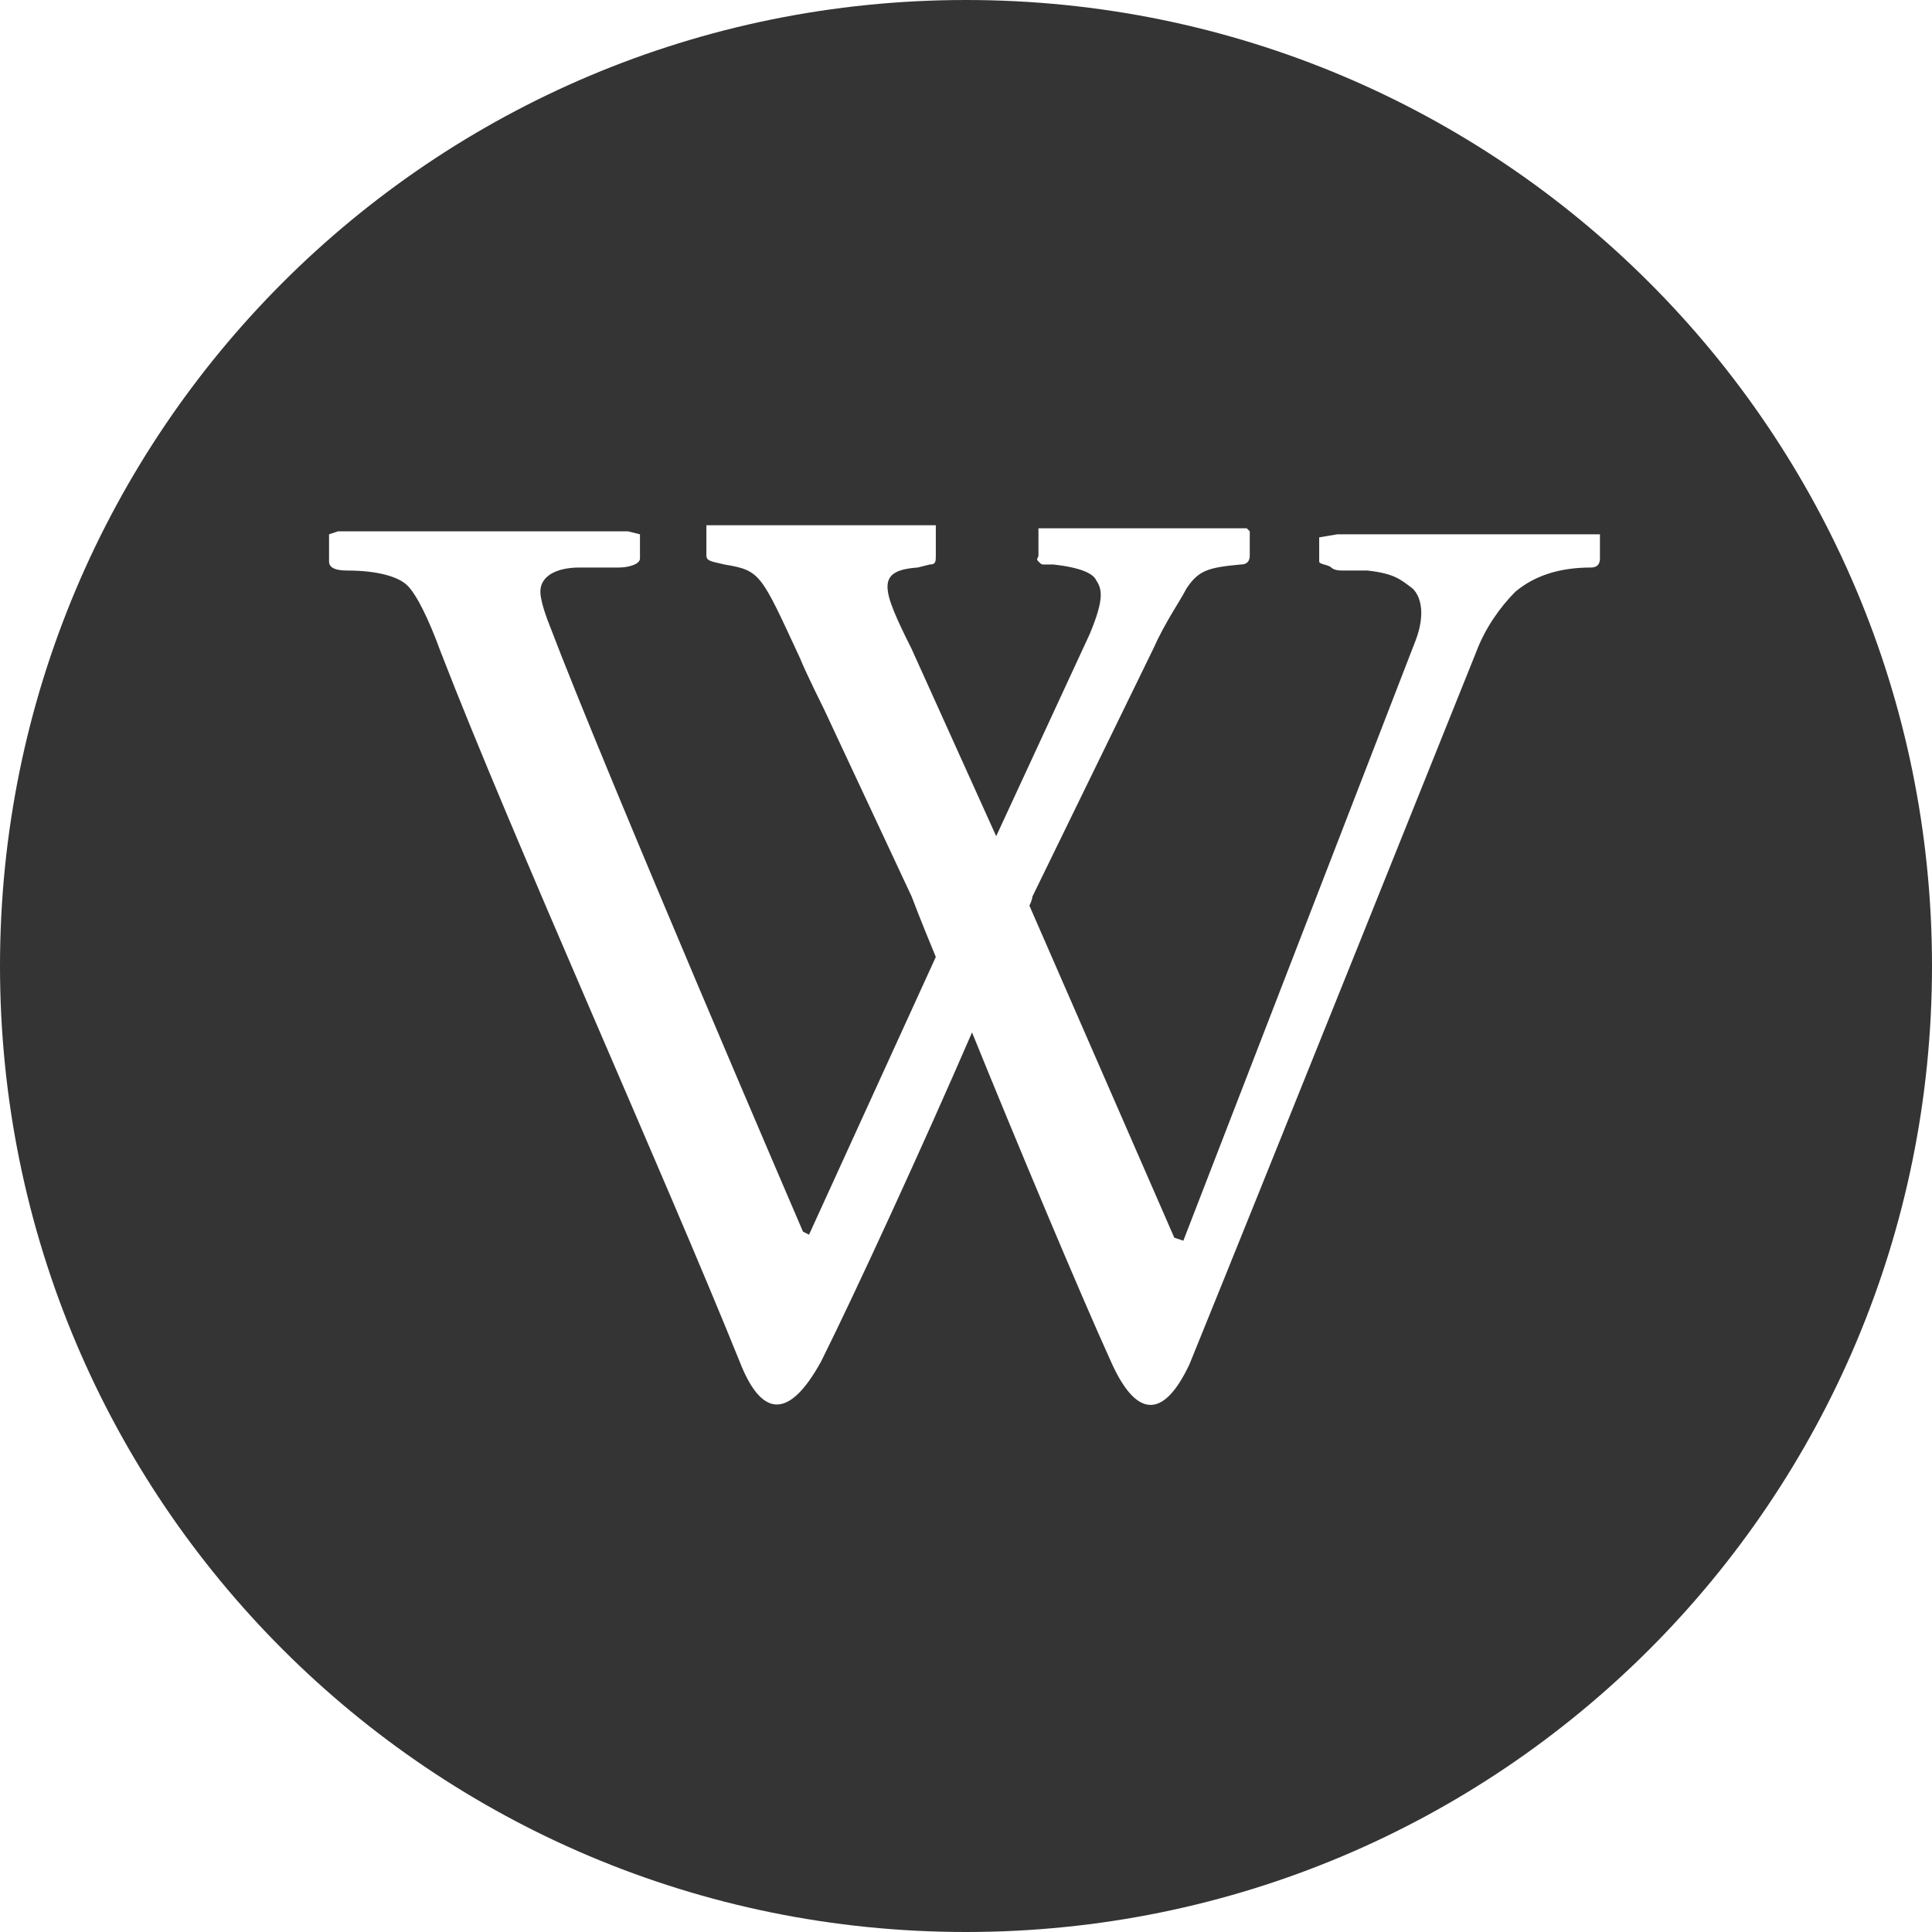 <svg xmlns="http://www.w3.org/2000/svg" viewBox="0 0 64 64" enable-background="new 0 0 64 64"><style type="text/css">.st0{fill:#343434;}</style><title>wikipedia-circle</title><desc>Created with Sketch.</desc><path class="st0" d="M32 0c-17.7 0-32 14.3-32 32s14.3 32 32 32 32-14.3 32-32-14.3-32-32-32zm21 18.5c0 .2-.1.3-.3.3-1.1 0-1.9.3-2.5.8-.5.5-1 1.2-1.3 2 0 0-7.1 17.7-9.5 23.6-.9 1.9-1.8 1.7-2.6-.1-1-2.2-3.1-7.2-4.6-10.9-1.6 3.7-3.9 8.7-5 10.9-1.1 2-2 1.8-2.7 0-2.5-6.2-7.5-17.3-9.9-23.5-.4-1.1-.8-1.9-1.1-2.2-.3-.3-1-.5-2-.5-.4 0-.6-.1-.6-.3v-.9l.3-.1h9.6l.4.1v.8c0 .2-.4.3-.7.3h-1.3c-.8 0-1.3.3-1.3.8 0 .2.1.6.3 1.1 1.9 5 8.4 20.1 8.4 20.1l.2.1 4.2-9.2c-.5-1.2-.8-2-.8-2l-2.9-6.2s-.6-1.2-.8-1.7c-1.3-2.8-1.3-2.9-2.5-3.1-.4-.1-.6-.1-.6-.3v-1h7.6v1c0 .2 0 .3-.2.3l-.4.1c-1.4.1-1.2.7-.2 2.7l2.8 6.2 3.1-6.7c.5-1.2.4-1.5.2-1.8-.1-.2-.5-.4-1.4-.5h-.3c-.1 0-.1 0-.2-.1s0-.1 0-.2v-.9h6.9l.1.1v.8c0 .2-.1.3-.3.3-1.1.1-1.4.2-1.8.8-.2.4-.7 1.1-1.1 2l-4 8.2s0 .1-.1.3l4.8 11 .3.1 7.7-19.9c.3-.8.2-1.4-.1-1.7-.4-.3-.6-.5-1.5-.6h-.8c-.1 0-.3 0-.4-.1-.1-.1-.4-.1-.4-.2v-.8l.6-.1h8.7v.8z"/></svg>